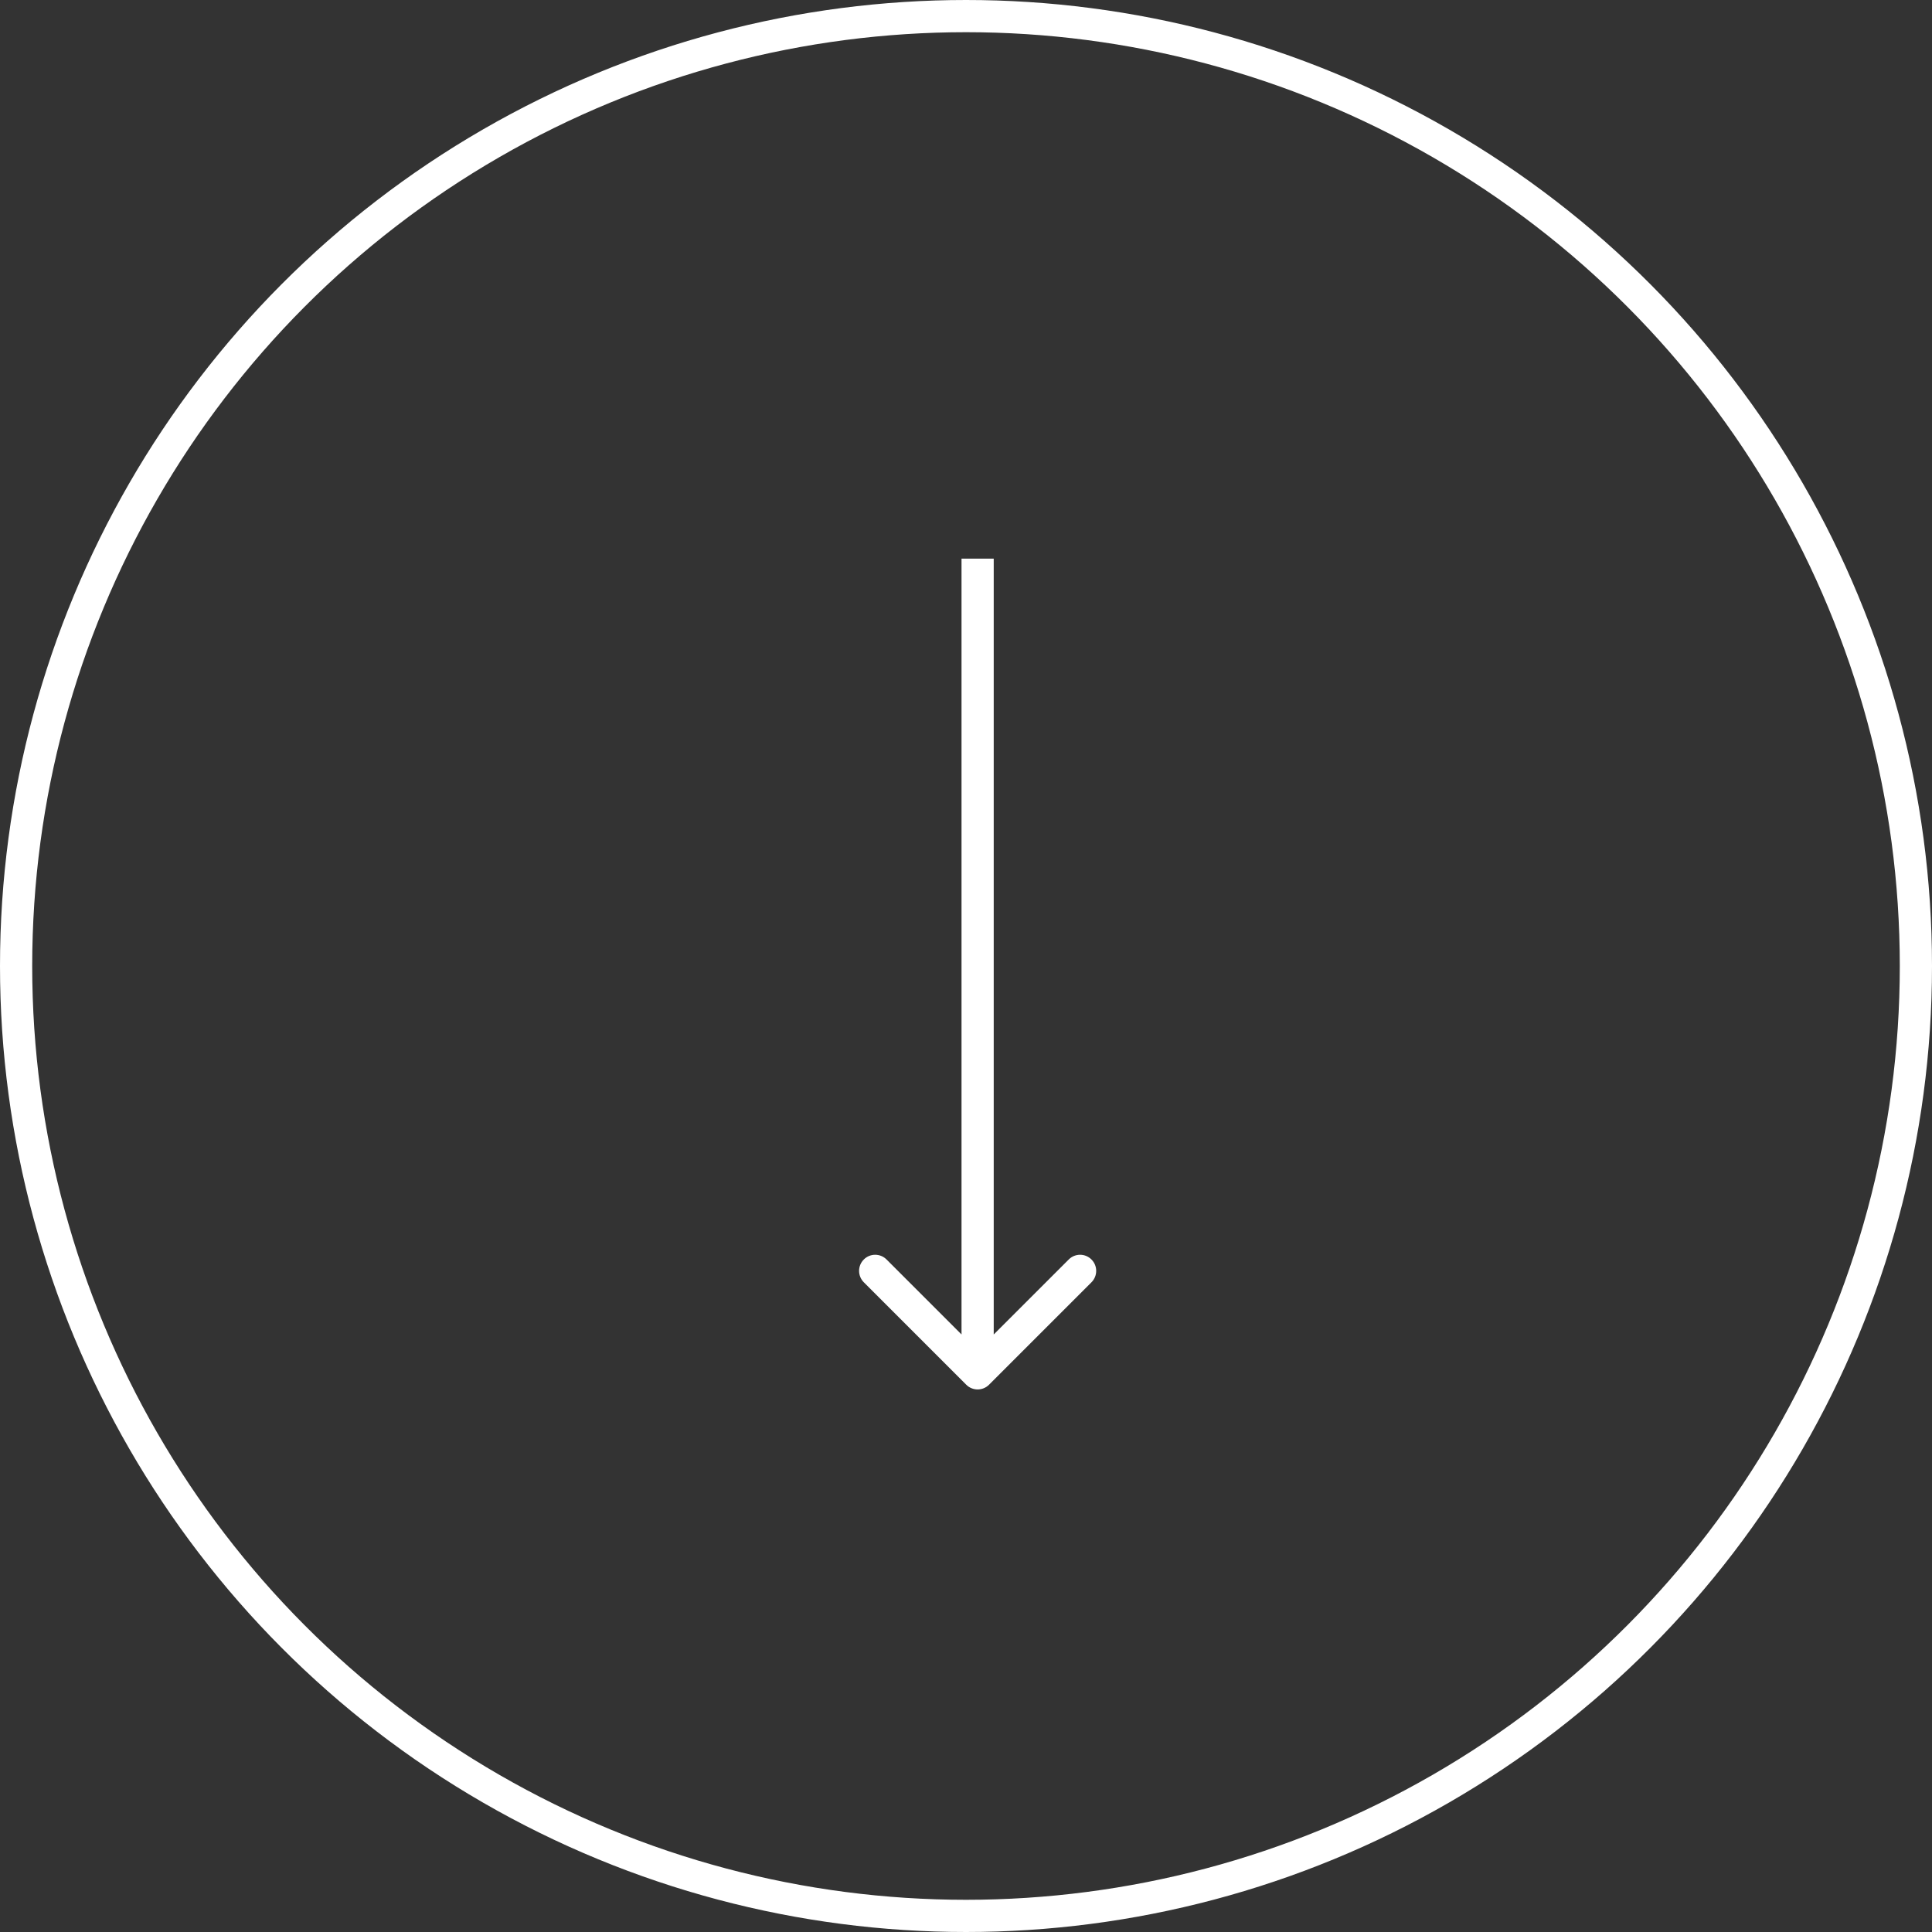 <svg width="60" height="60" viewBox="0 0 60 60" fill="none" xmlns="http://www.w3.org/2000/svg">
<rect x="0" y="0" width="60" height="60" fill="#333333" stroke="none"/>
<g id="Group 33">
<circle id="Ellipse 22" cx="30" cy="30" r="29.5" stroke="white"/>
<path id="Arrow 3" d="M30.008 43.004C30.203 43.199 30.52 43.199 30.715 43.004L33.897 39.822C34.092 39.626 34.092 39.31 33.897 39.115C33.702 38.919 33.385 38.919 33.19 39.115L30.361 41.943L27.533 39.115C27.338 38.919 27.021 38.919 26.826 39.115C26.631 39.31 26.631 39.626 26.826 39.822L30.008 43.004ZM29.861 17.349L29.861 42.65L30.861 42.65L30.861 17.349L29.861 17.349Z" fill="white"/>
</g>
</svg>
